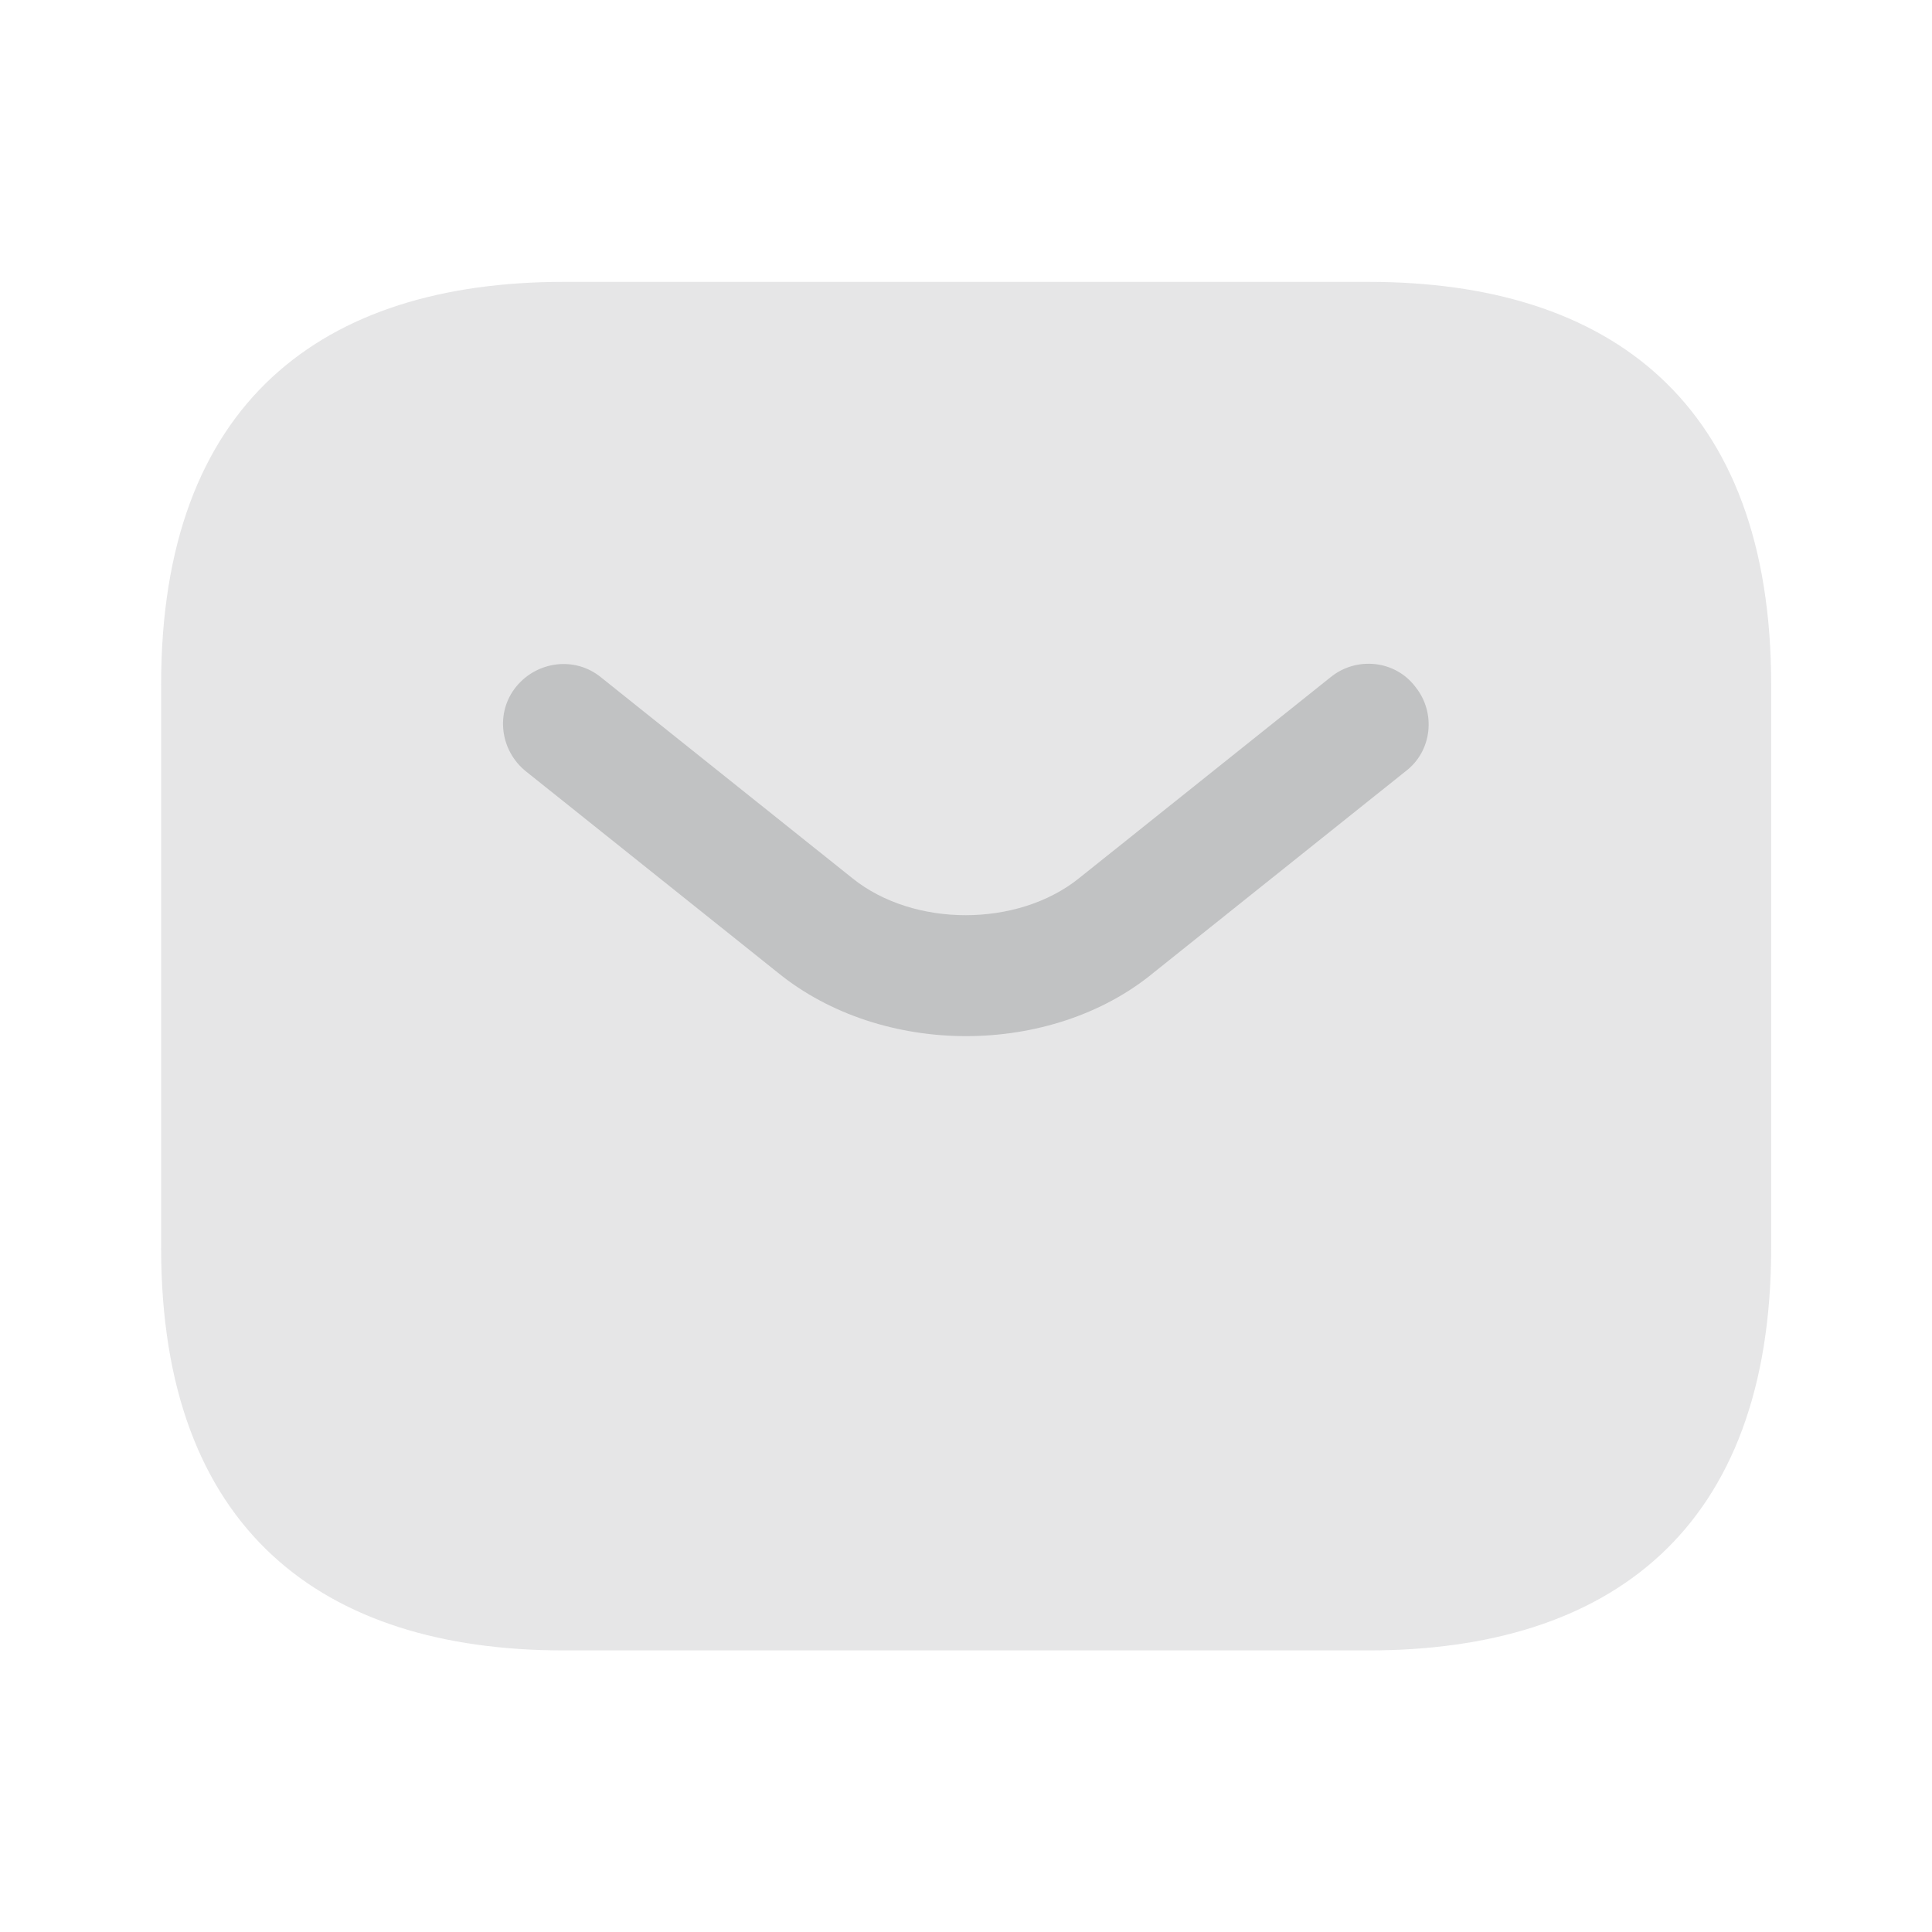 <svg width="20" height="20" viewBox="0 0 20 20" fill="none" xmlns="http://www.w3.org/2000/svg">
<g id="vuesax/bulk/sms">
<g id="sms">
<path id="Vector" opacity="0.4" d="M14.168 17.085H5.835C3.335 17.085 1.668 15.835 1.668 12.918V7.085C1.668 4.168 3.335 2.918 5.835 2.918H14.168C16.668 2.918 18.335 4.168 18.335 7.085V12.918C18.335 15.835 16.668 17.085 14.168 17.085Z" fill="#C1C2C3"/>
<g id="Group">
<path id="Vector_2" d="M10.001 10.726C9.301 10.726 8.593 10.509 8.051 10.068L5.443 7.984C5.176 7.768 5.126 7.376 5.343 7.109C5.559 6.843 5.951 6.793 6.218 7.009L8.826 9.093C9.459 9.601 10.534 9.601 11.168 9.093L13.776 7.009C14.043 6.793 14.443 6.834 14.651 7.109C14.868 7.376 14.826 7.776 14.551 7.984L11.943 10.068C11.409 10.509 10.701 10.726 10.001 10.726Z" fill="#C1C2C3"/>
</g>
</g>
</g>
</svg>
